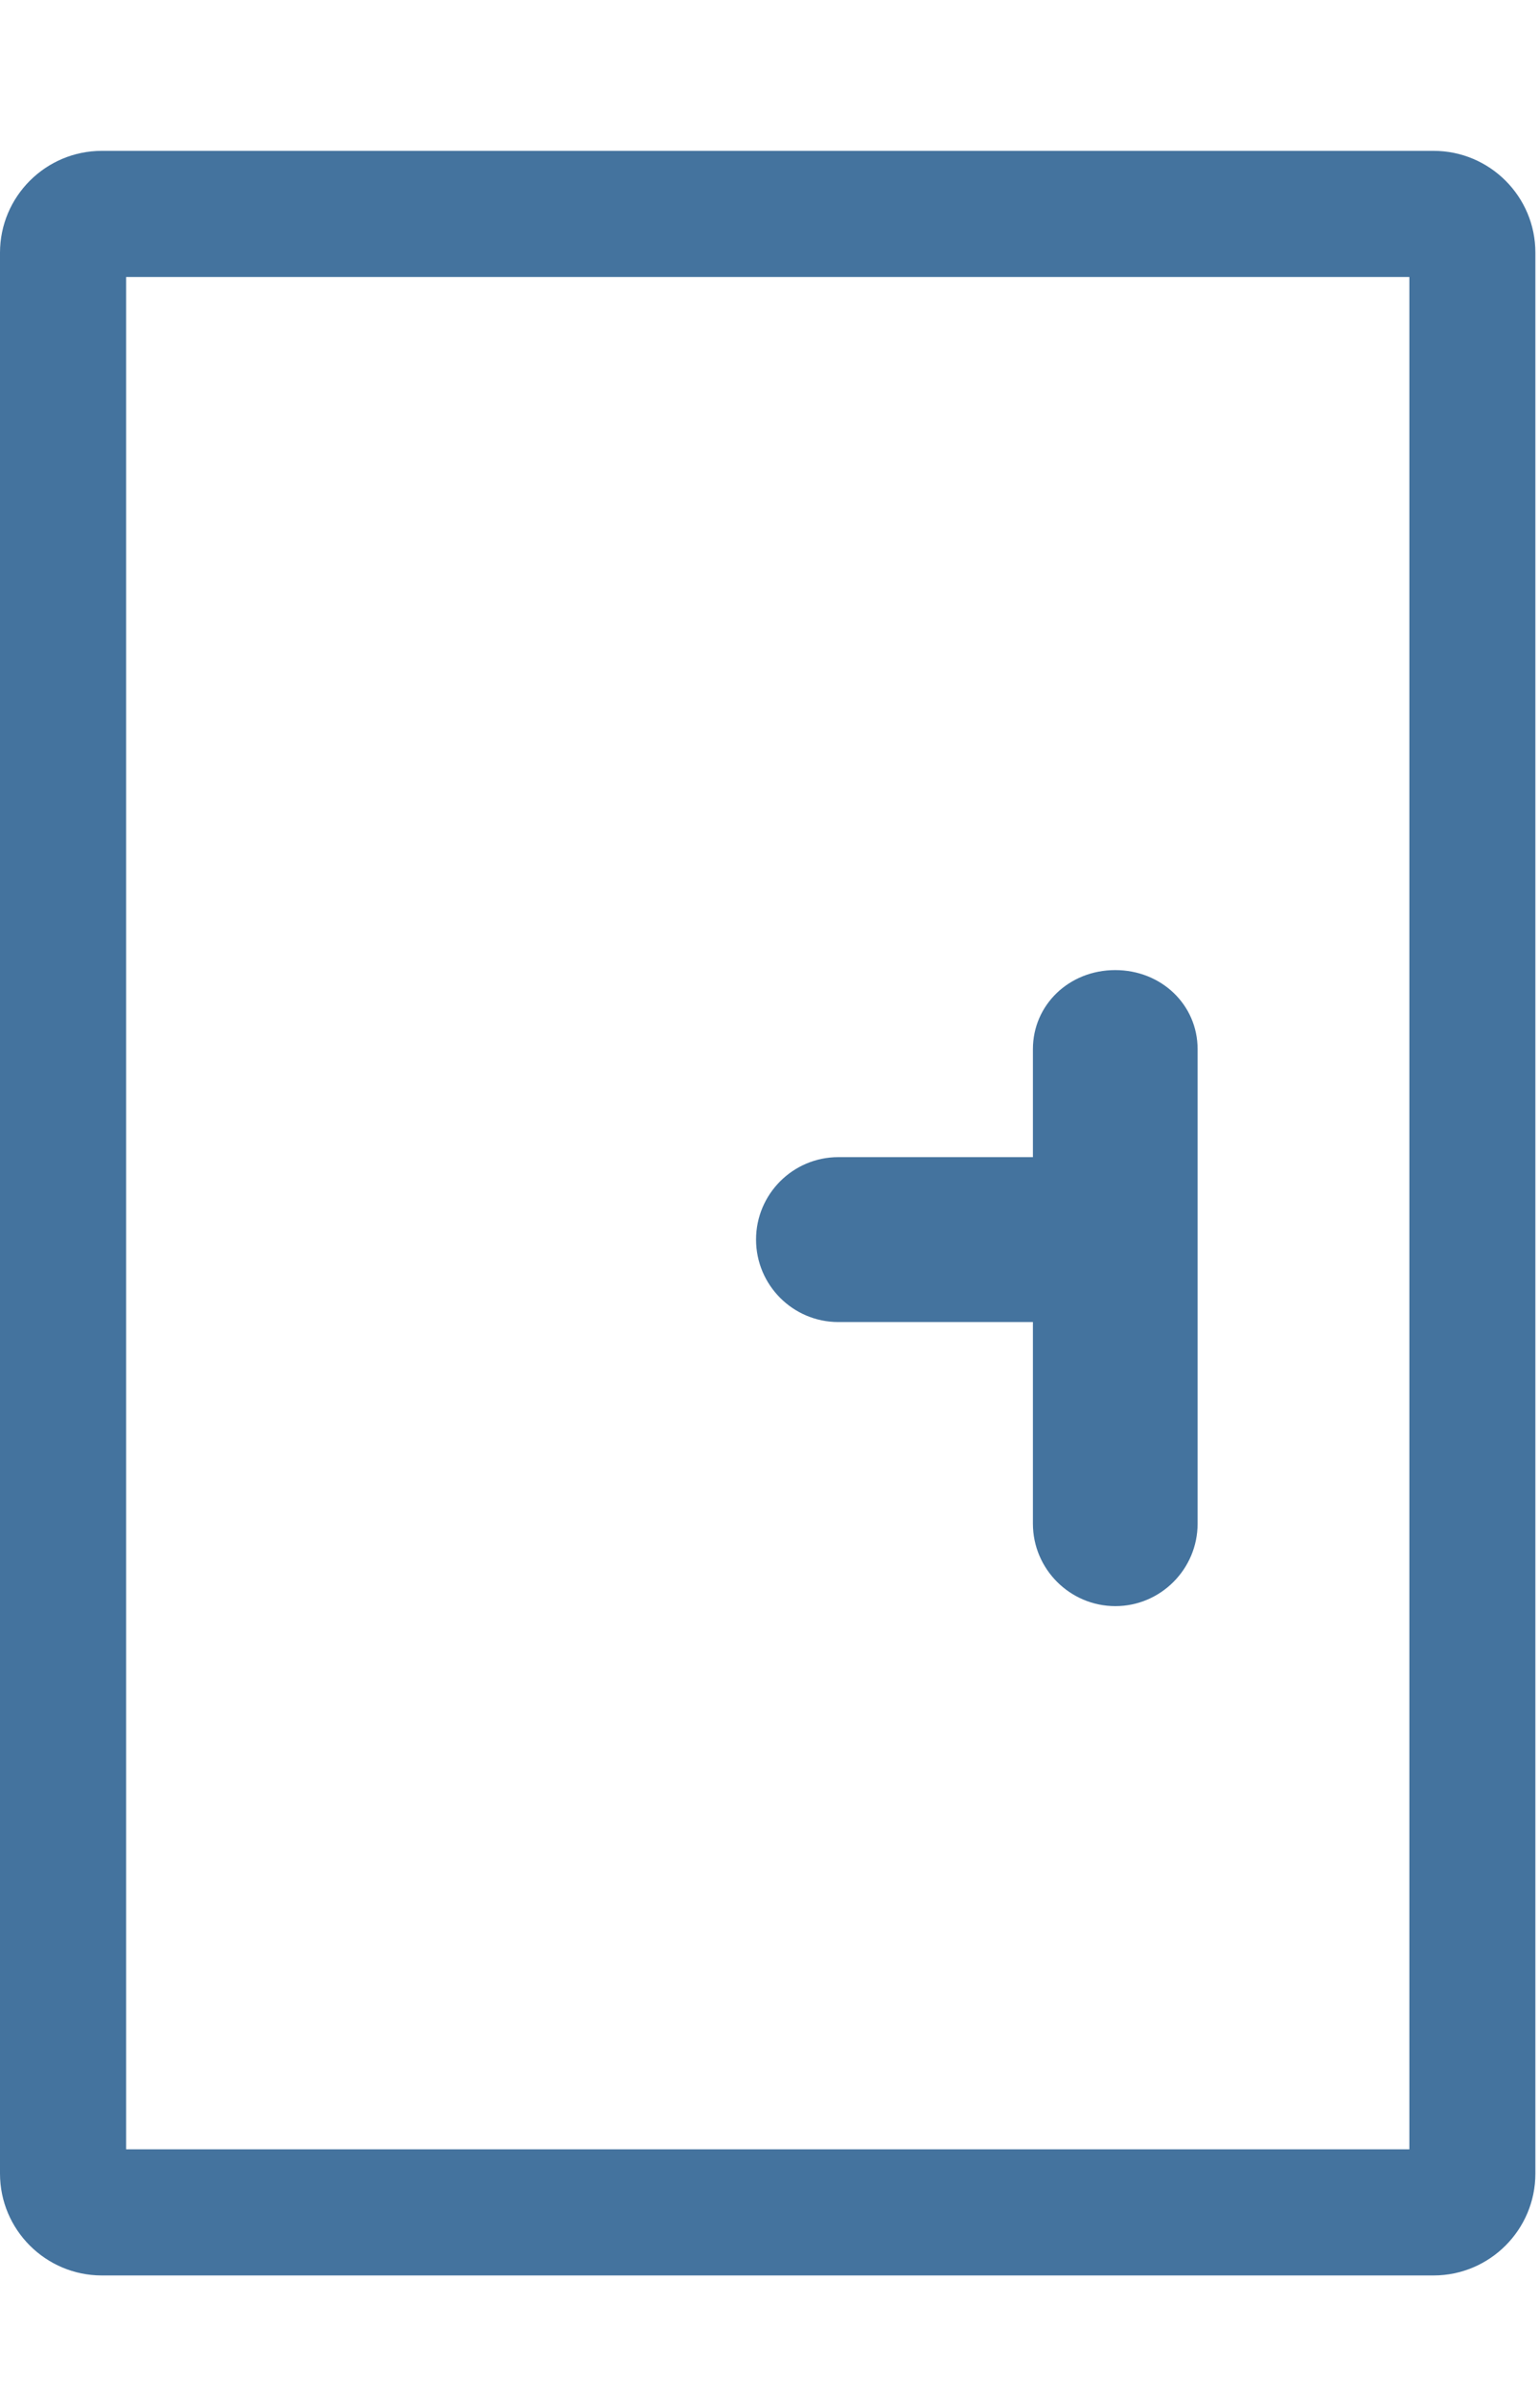 <svg id="feller-1474" xmlns="http://www.w3.org/2000/svg" x="0px" y="0px" width="18px" height="28px" viewBox="0 -1.763 18 28" xml:space="preserve"><path d="M16.756,0H1.19C0.534,0,0,0.534,0,1.19v22.449c0,0.656,0.534,1.19,1.19,1.19h15.566c0.656,0,1.19-0.534,1.19-1.19V1.19  C17.947,0.534,17.413,0,16.756,0z M16.472,23.355H1.474V1.474h14.999V23.355z M9.798,13.687h2.275v2.356c0,0.531,0.433,0.964,0.964,0.964c0.529,0,0.961-0.433,0.961-0.964v-5.545  c0-0.518-0.423-0.924-0.963-0.924c-0.539,0-0.962,0.406-0.962,0.924v1.262H9.798c-0.53,0-0.961,0.432-0.961,0.963  C8.837,13.255,9.268,13.687,9.798,13.687z" style="fill: #44739e"></path></svg>